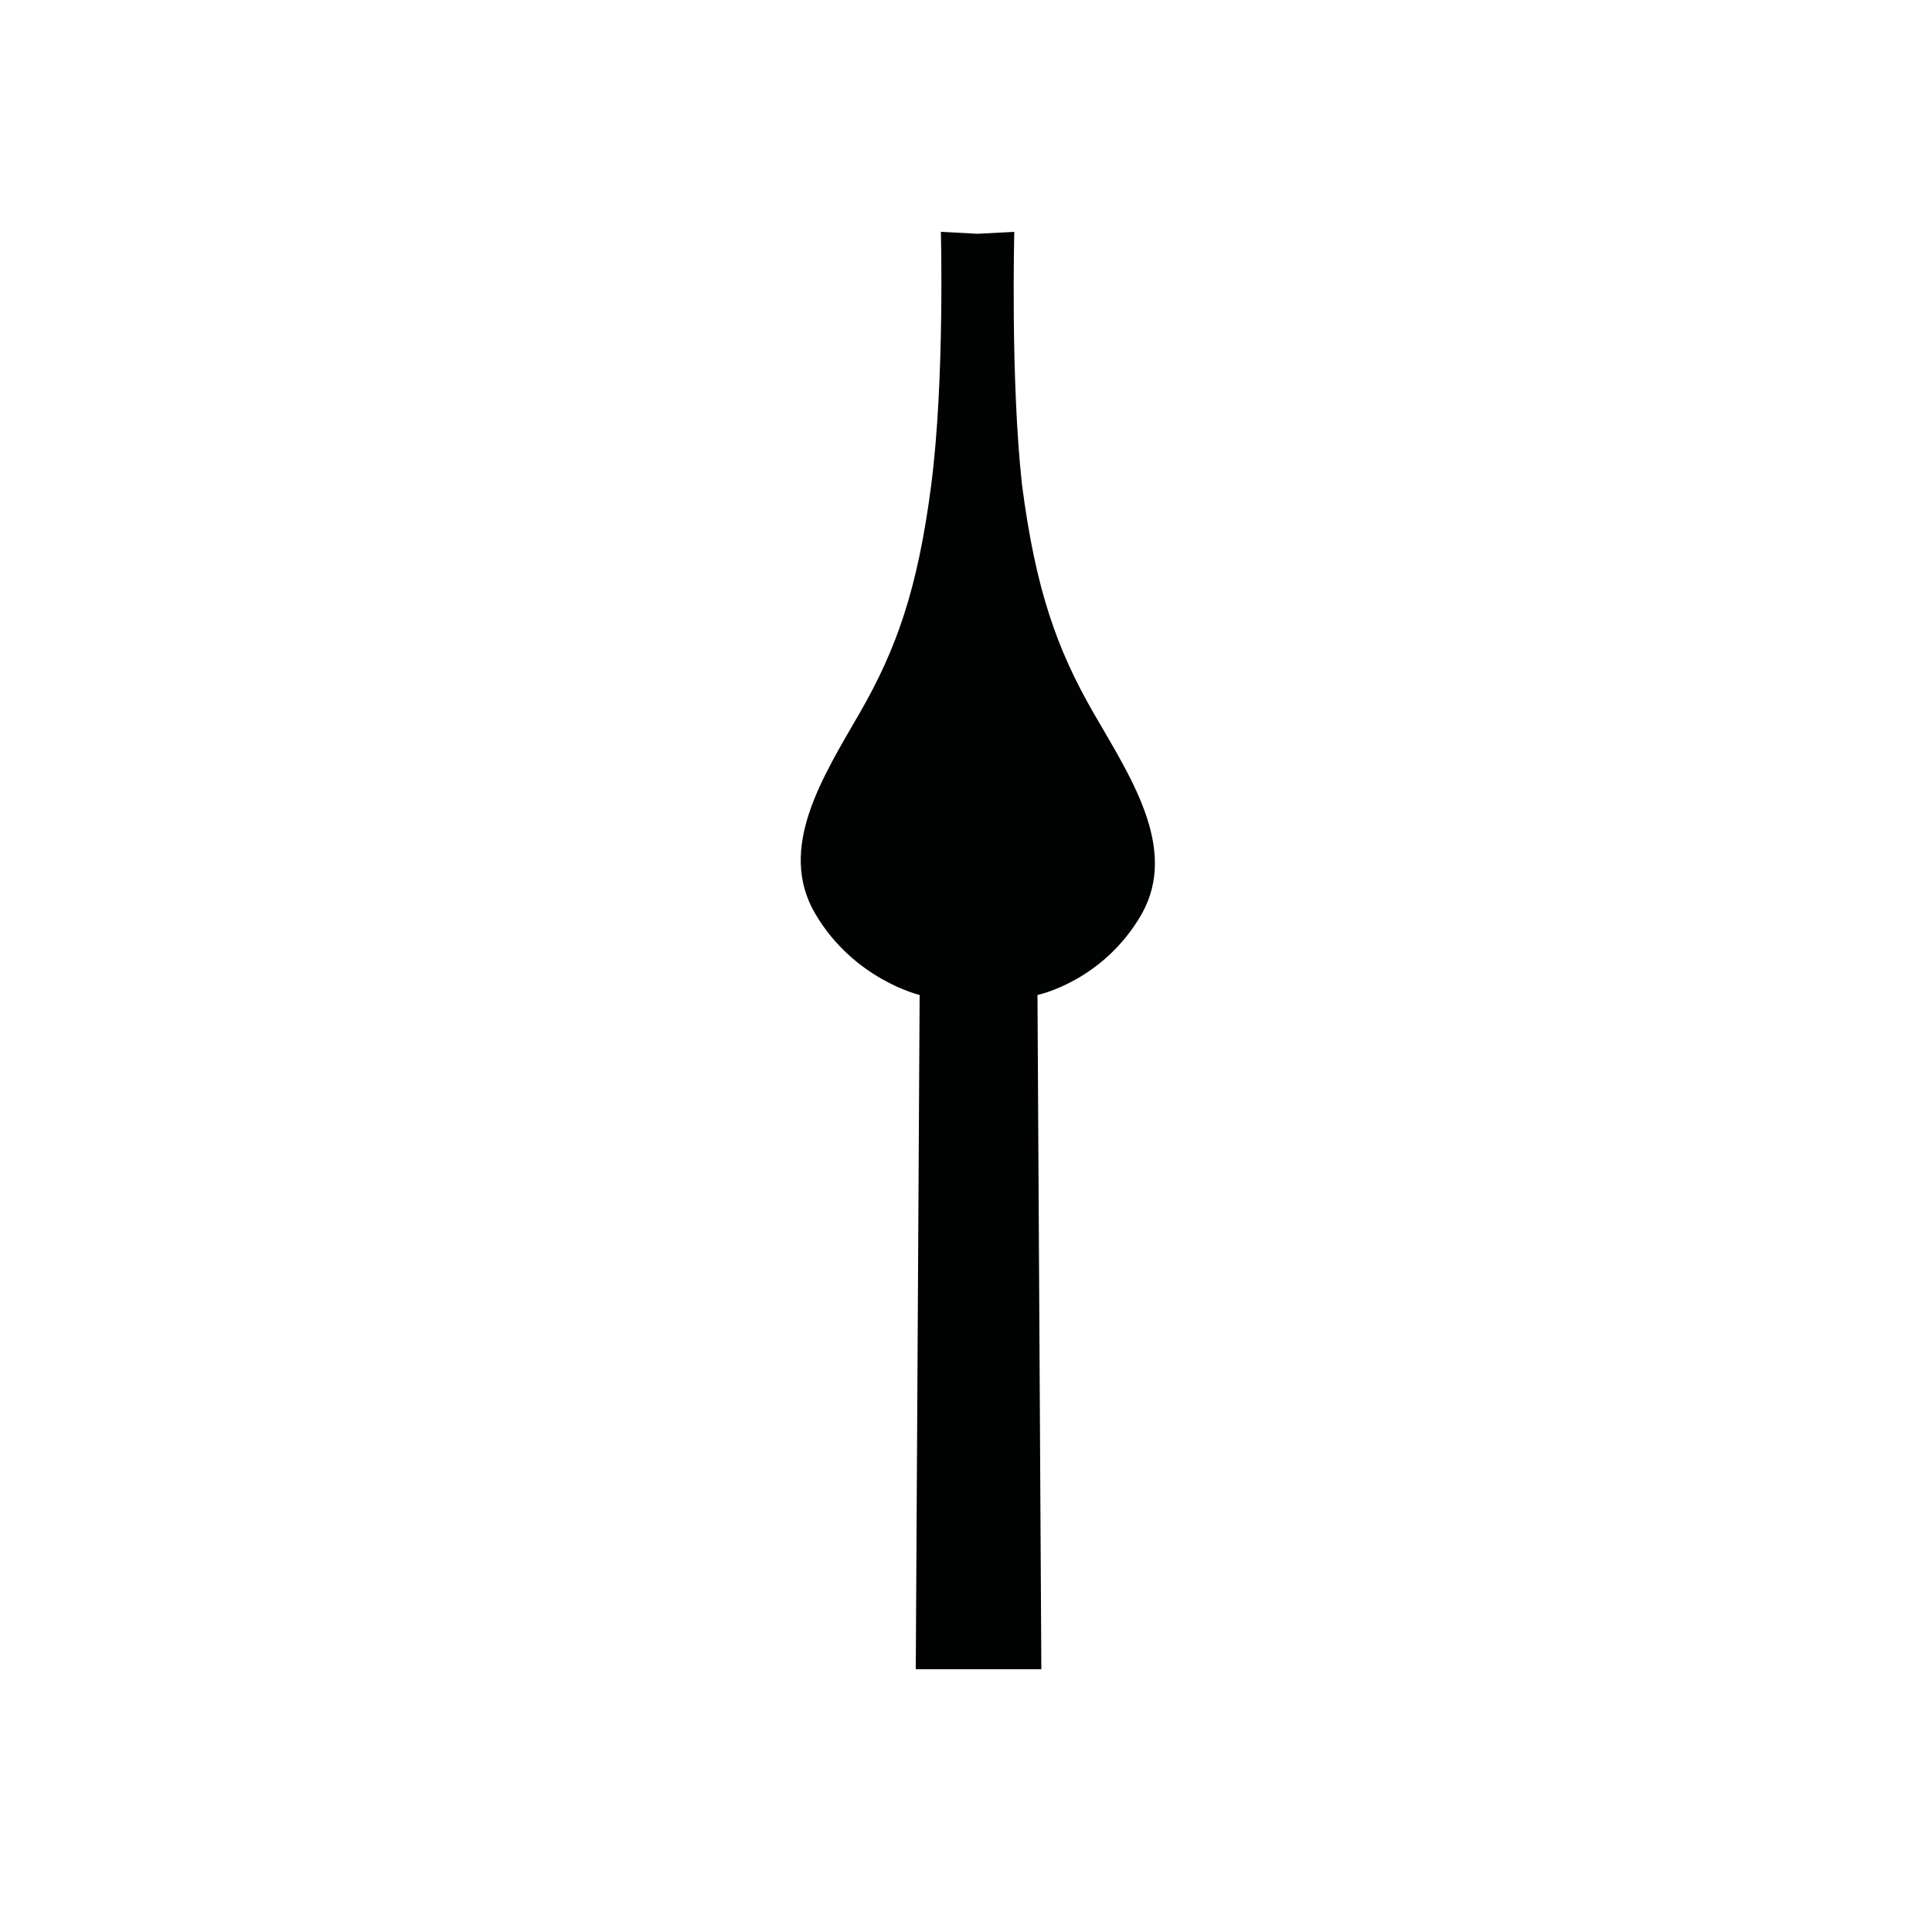 <?xml version="1.0" encoding="utf-8"?>
<!-- Generator: Adobe Illustrator 18.1.1, SVG Export Plug-In . SVG Version: 6.00 Build 0)  -->
<svg version="1.1" id="Layer_1" xmlns="http://www.w3.org/2000/svg" xmlns:xlink="http://www.w3.org/1999/xlink" x="0px" y="0px"
	 viewBox="0 0 100 100" enable-background="new 0 0 100 100" xml:space="preserve">
<path fill="#010202" d="M56.6,36.9c-1.9-3.3-3-6.4-3.7-11.8C52.3,19.7,52.5,12,52.5,12l-1.9,0.1L48.7,12c0,0,0.2,7.7-0.5,13.1
	c-0.7,5.4-1.8,8.5-3.7,11.8c-1.9,3.3-4.3,7-2.3,10.4c2,3.4,5.4,4.2,5.4,4.2l-0.2,34.9l6.5,0l-0.2-34.9c0,0,3.4-0.7,5.4-4.2
	C61,43.9,58.5,40.2,56.6,36.9z"/>
</svg>
